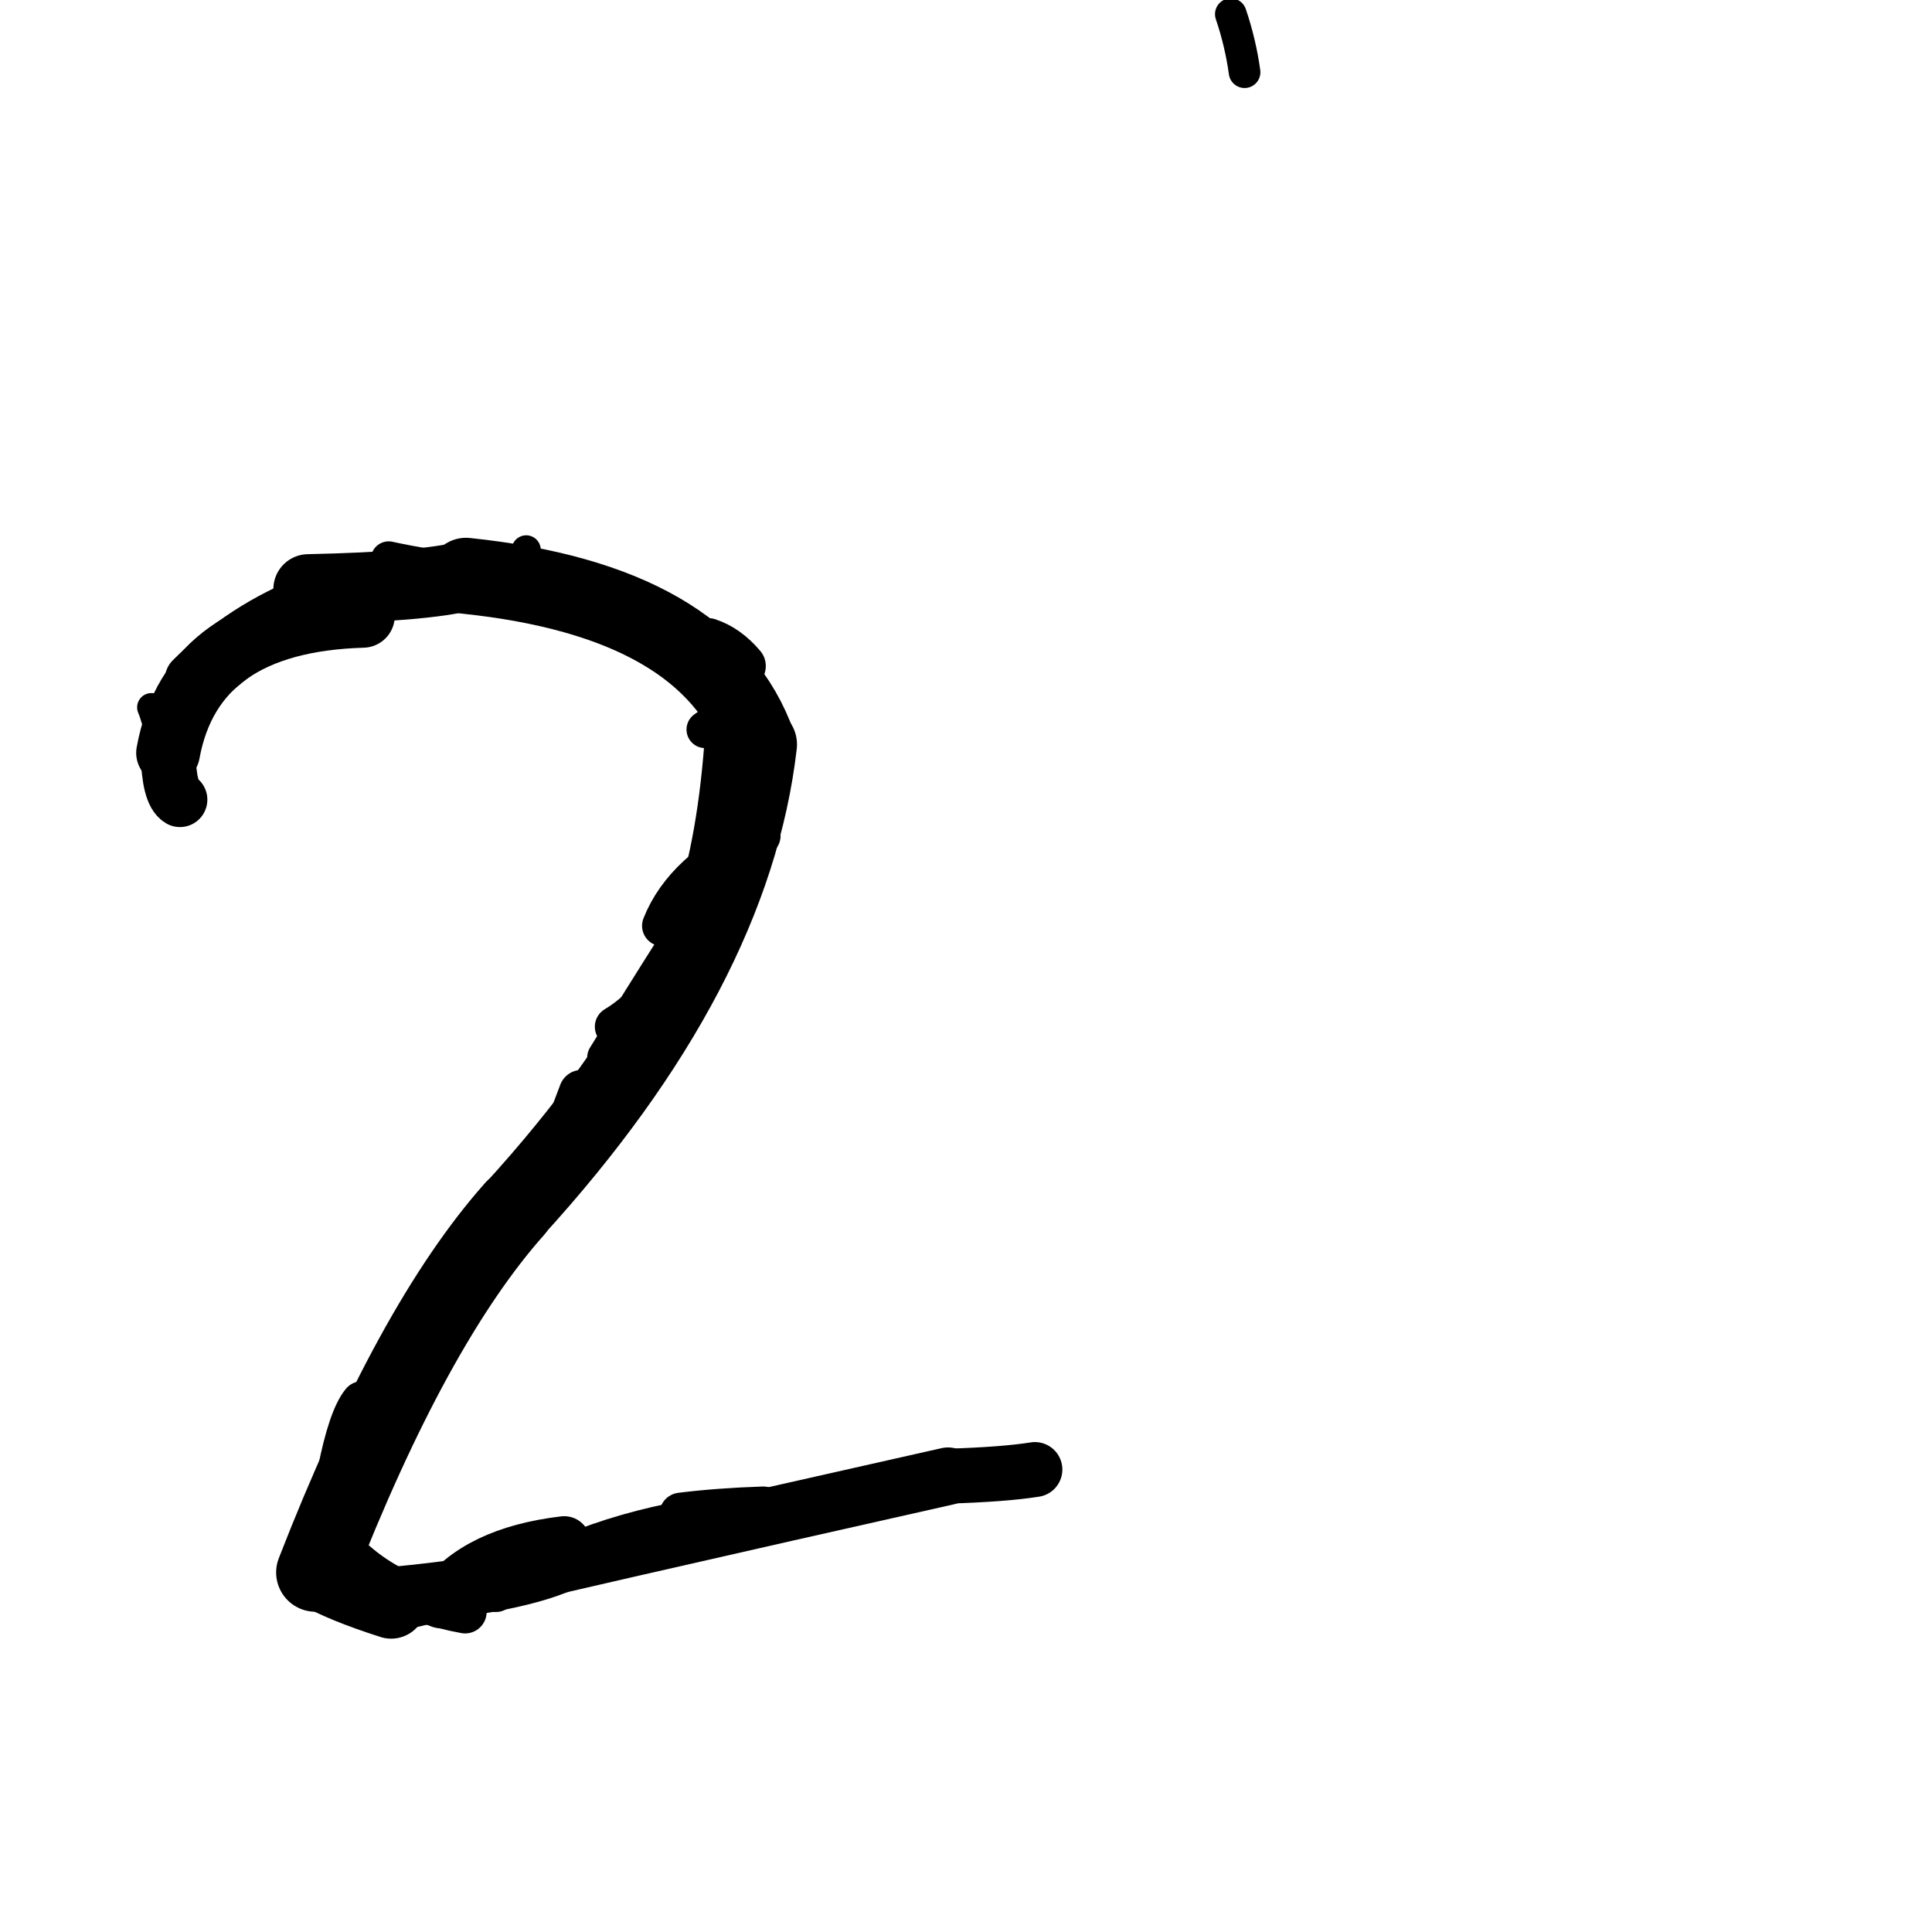 <?xml version="1.0" ?>
<svg height="140" width="140" xmlns="http://www.w3.org/2000/svg">
  <path d="M 26.298, 44.625 Q 13.933, 44.99, 12.18, 54.554 " fill="none" id="curve_1" stroke="#000000" stroke-linecap="round" stroke-linejoin="round" stroke-width="4.622"/>
  <path d="M 12.18, 54.554 Q 12.248, 57.48, 13.039, 57.946 " fill="none" id="curve_1" stroke="#000000" stroke-linecap="round" stroke-linejoin="round" stroke-width="3.973"/>
  <path d="M 22.342, 42.691 Q 30.731, 42.512, 33.768, 41.726 " fill="none" id="curve_2" stroke="#000000" stroke-linecap="round" stroke-linejoin="round" stroke-width="5.067"/>
  <path d="M 33.768, 41.726 Q 51.276, 43.553, 54.934, 53.946 " fill="none" id="curve_2" stroke="#000000" stroke-linecap="round" stroke-linejoin="round" stroke-width="5.511"/>
  <path d="M 54.934, 53.946 Q 53.054, 70.304, 37.281, 87.613 " fill="none" id="curve_2" stroke="#000000" stroke-linecap="round" stroke-linejoin="round" stroke-width="5.639"/>
  <path d="M 37.281, 87.613 Q 29.858, 95.957, 22.858, 113.944 " fill="none" id="curve_2" stroke="#000000" stroke-linecap="round" stroke-linejoin="round" stroke-width="5.696"/>
  <path d="M 22.858, 113.944 Q 24.699, 115.034, 28.345, 116.199 " fill="none" id="curve_2" stroke="#000000" stroke-linecap="round" stroke-linejoin="round" stroke-width="5.088"/>
  <path d="M 28.345, 116.199 Q 44.005, 112.513, 68.696, 106.969 " fill="none" id="curve_2" stroke="#000000" stroke-linecap="round" stroke-linejoin="round" stroke-width="4.166"/>
  <path d="M 68.696, 106.969 Q 72.783, 106.841, 74.993, 106.488 " fill="none" id="curve_2" stroke="#000000" stroke-linecap="round" stroke-linejoin="round" stroke-width="3.979"/>
  <path d="M 41.266, 112.993 Q 37.84, 114.838, 27.557, 115.717 " fill="none" id="curve_3" stroke="#000000" stroke-linecap="round" stroke-linejoin="round" stroke-width="4.191"/>
  <path d="M 44.581, 74.399 Q 51.279, 70.416, 54.446, 52.657 " fill="none" id="curve_4" stroke="#000000" stroke-linecap="round" stroke-linejoin="round" stroke-width="2.953"/>
  <path d="M 22.638, 43.49 Q 17.603, 45.435, 13.856, 49.202 " fill="none" id="curve_5" stroke="#000000" stroke-linecap="round" stroke-linejoin="round" stroke-width="3.805"/>
  <path d="M 28.164, 40.52 Q 30.644, 41.073, 35.933, 41.792 " fill="none" id="curve_6" stroke="#000000" stroke-linecap="round" stroke-linejoin="round" stroke-width="2.583"/>
  <path d="M 90.187, 5.232 Q 89.892, 3.095, 89.19, 1.025 " fill="none" id="curve_8" stroke="#000000" stroke-linecap="round" stroke-linejoin="round" stroke-width="2.292"/>
  <path d="M 52.533, 51.095 Q 51.859, 67.24, 45.94, 73.756 " fill="none" id="curve_13" stroke="#000000" stroke-linecap="round" stroke-linejoin="round" stroke-width="2.661"/>
  <path d="M 51.304, 46.484 Q 52.679, 46.936, 53.798, 48.264 " fill="none" id="curve_15" stroke="#000000" stroke-linecap="round" stroke-linejoin="round" stroke-width="3.39"/>
  <path d="M 52.254, 109.725 Q 42.546, 111.023, 35.952, 115.405 " fill="none" id="curve_19" stroke="#000000" stroke-linecap="round" stroke-linejoin="round" stroke-width="2.812"/>
  <path d="M 52.806, 62.626 Q 49.364, 67.745, 43.9, 76.624 " fill="none" id="curve_23" stroke="#000000" stroke-linecap="round" stroke-linejoin="round" stroke-width="2.698"/>
  <path d="M 13.025, 52.156 Q 16.412, 48.287, 23.476, 43.868 " fill="none" id="curve_29" stroke="#000000" stroke-linecap="round" stroke-linejoin="round" stroke-width="2.315"/>
  <path d="M 38.227, 41.028 Q 38.208, 40.351, 38.13, 39.845 " fill="none" id="curve_30" stroke="#000000" stroke-linecap="round" stroke-linejoin="round" stroke-width="2.111"/>
  <path d="M 26.222, 101.596 Q 25.282, 102.74, 24.5, 106.678 " fill="none" id="curve_35" stroke="#000000" stroke-linecap="round" stroke-linejoin="round" stroke-width="3.005"/>
  <path d="M 42.156, 79.193 Q 41.302, 81.425, 39.88, 85.274 " fill="none" id="curve_37" stroke="#000000" stroke-linecap="round" stroke-linejoin="round" stroke-width="3.33"/>
  <path d="M 40.886, 111.768 Q 34.518, 112.522, 31.939, 116.089 " fill="none" id="curve_52" stroke="#000000" stroke-linecap="round" stroke-linejoin="round" stroke-width="3.798"/>
  <path d="M 33.703, 116.803 Q 27.28, 115.635, 23.877, 111.202 " fill="none" id="curve_68" stroke="#000000" stroke-linecap="round" stroke-linejoin="round" stroke-width="3.122"/>
  <path d="M 55.308, 109.276 Q 52.027, 109.385, 49.341, 109.721 " fill="none" id="curve_78" stroke="#000000" stroke-linecap="round" stroke-linejoin="round" stroke-width="3.116"/>
  <path d="M 48.007, 67.086 Q 49.602, 63.073, 55.084, 60.562 " fill="none" id="curve_106" stroke="#000000" stroke-linecap="round" stroke-linejoin="round" stroke-width="2.961"/>
  <path d="M 10.971, 51.257 Q 11.297, 52.036, 11.714, 53.828 " fill="none" id="curve_117" stroke="#000000" stroke-linecap="round" stroke-linejoin="round" stroke-width="2.07"/>
  <path d="M 54.046, 54.94 Q 52.449, 46.529, 41.829, 42.35 " fill="none" id="curve_119" stroke="#000000" stroke-linecap="round" stroke-linejoin="round" stroke-width="2.484"/>
  <path d="M 54.437, 54.388 Q 52.33, 49.869, 46.137, 44.425 " fill="none" id="curve_147" stroke="#000000" stroke-linecap="round" stroke-linejoin="round" stroke-width="2.712"/>
  <path d="M 51.092, 52.864 Q 51.637, 52.449, 52.816, 51.95 " fill="none" id="curve_188" stroke="#000000" stroke-linecap="round" stroke-linejoin="round" stroke-width="2.69"/>
  <path d="M 40.765, 42.447 Q 45.341, 43.689, 49.877, 46.848 " fill="none" id="curve_189" stroke="#000000" stroke-linecap="round" stroke-linejoin="round" stroke-width="2.071"/>
</svg>
